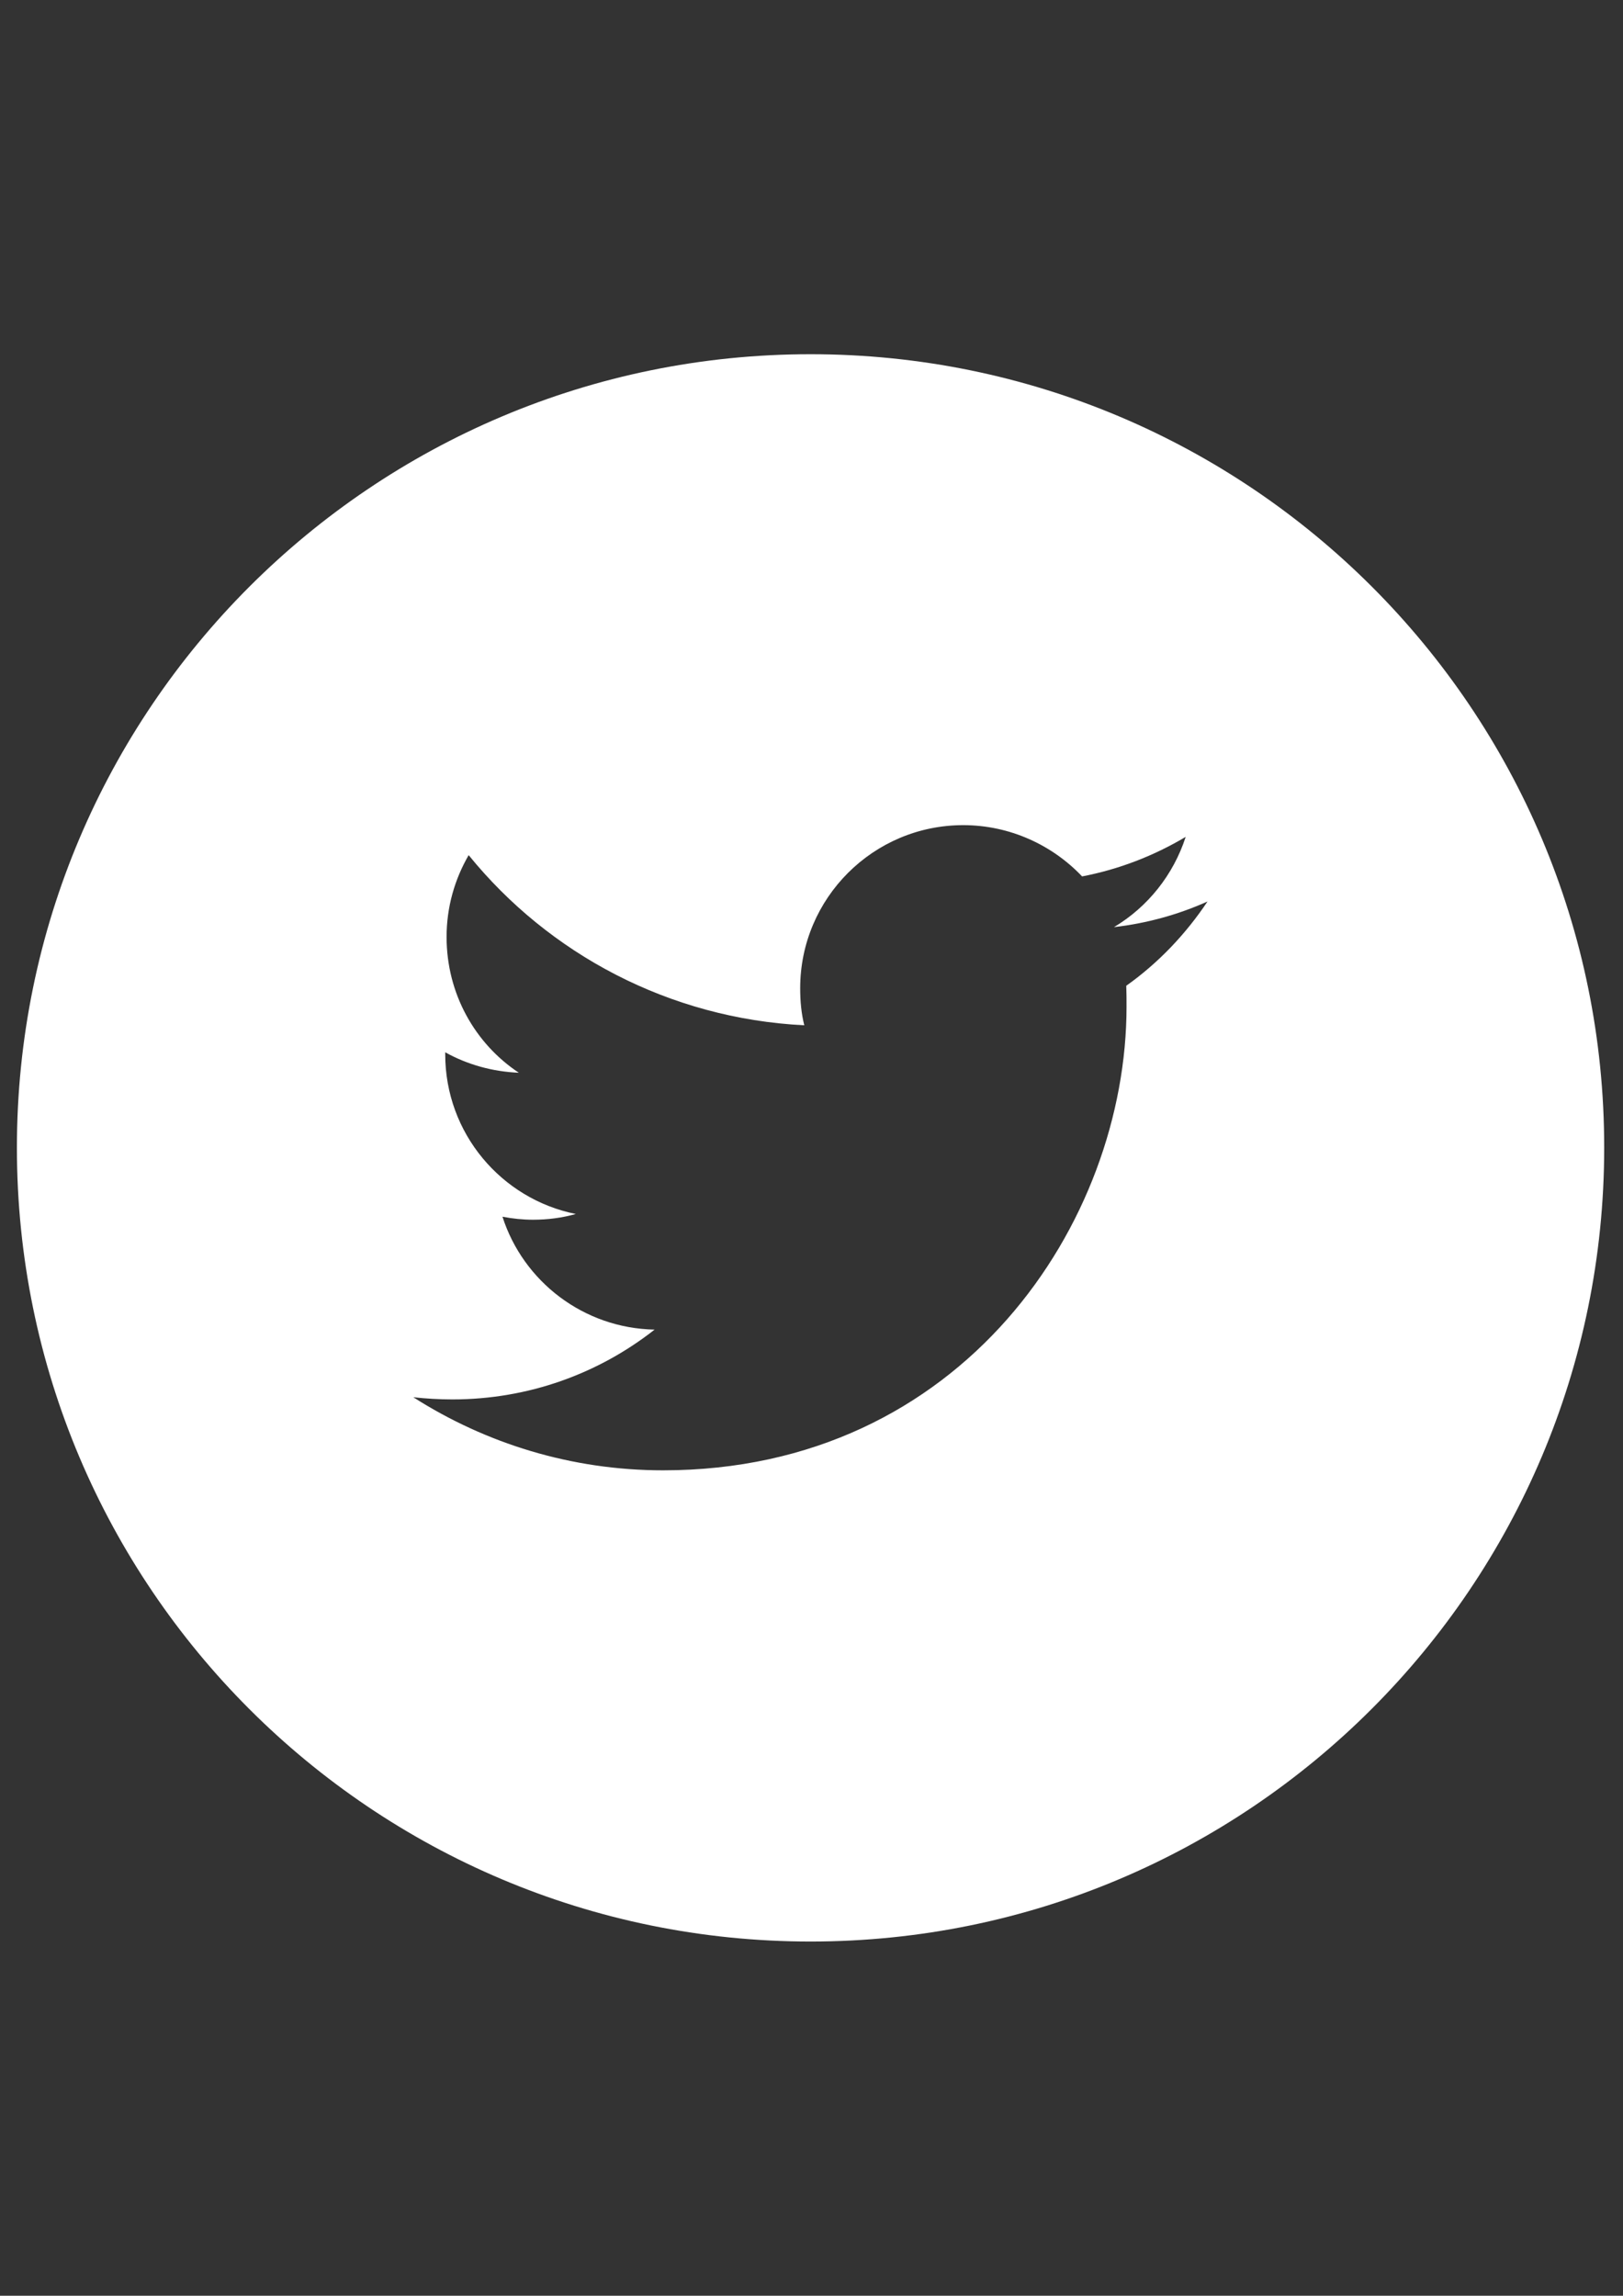 <?xml version="1.0" encoding="utf-8"?>
<!-- Generator: Adobe Illustrator 17.1.0, SVG Export Plug-In . SVG Version: 6.00 Build 0)  -->
<!DOCTYPE svg PUBLIC "-//W3C//DTD SVG 1.1//EN" "http://www.w3.org/Graphics/SVG/1.1/DTD/svg11.dtd">
<svg version="1.1" id="Layer_1" xmlns="http://www.w3.org/2000/svg" xmlns:xlink="http://www.w3.org/1999/xlink" x="0px" y="0px"
	 viewBox="0 0 595.3 841.9" enable-background="new 0 0 595.3 841.9" xml:space="preserve">
<rect x="0" y="0" width="595.3" height="841.9" fill="#333333" stroke="none"/>
<path fill="#FFFFFF" d="M297.3,129.9C136.6,129.9,6.2,260.2,6.2,420.9C6.2,581.8,136.6,712,297.3,712s291.1-130.4,291.1-291.1
	C588.5,260.2,458.1,129.9,297.3,129.9z M413.1,361.5c0.1,2.6,0.1,5.1,0.1,7.7c0,78.9-60.1,170-170,170c-33.7,0-65.1-9.9-91.6-26.8
	c4.6,0.5,9.4,0.8,14.3,0.8c28,0,53.7-9.5,74.2-25.6c-26.1-0.5-48.2-17.7-55.8-41.4c3.7,0.7,7.4,1.1,11.2,1.1
	c5.5,0,10.7-0.7,15.7-2.1c-27.3-5.5-47.9-29.6-47.9-58.6c0-0.2,0-0.5,0-0.7c8.1,4.5,17.3,7.1,27,7.5c-16.1-10.7-26.5-29-26.5-49.8
	c0-11,3-21.2,8.1-30c29.4,36.2,73.5,59.9,123.1,62.4c-1.1-4.4-1.5-8.9-1.5-13.6c0-33,26.8-59.8,59.8-59.8c17.1,0,32.7,7.3,43.6,18.8
	c13.6-2.6,26.4-7.6,38-14.5c-4.5,13.9-13.9,25.7-26.3,33.1c12.1-1.4,23.6-4.6,34.3-9.4C434.9,342.6,424.8,353.2,413.1,361.5z"/>
</svg>
